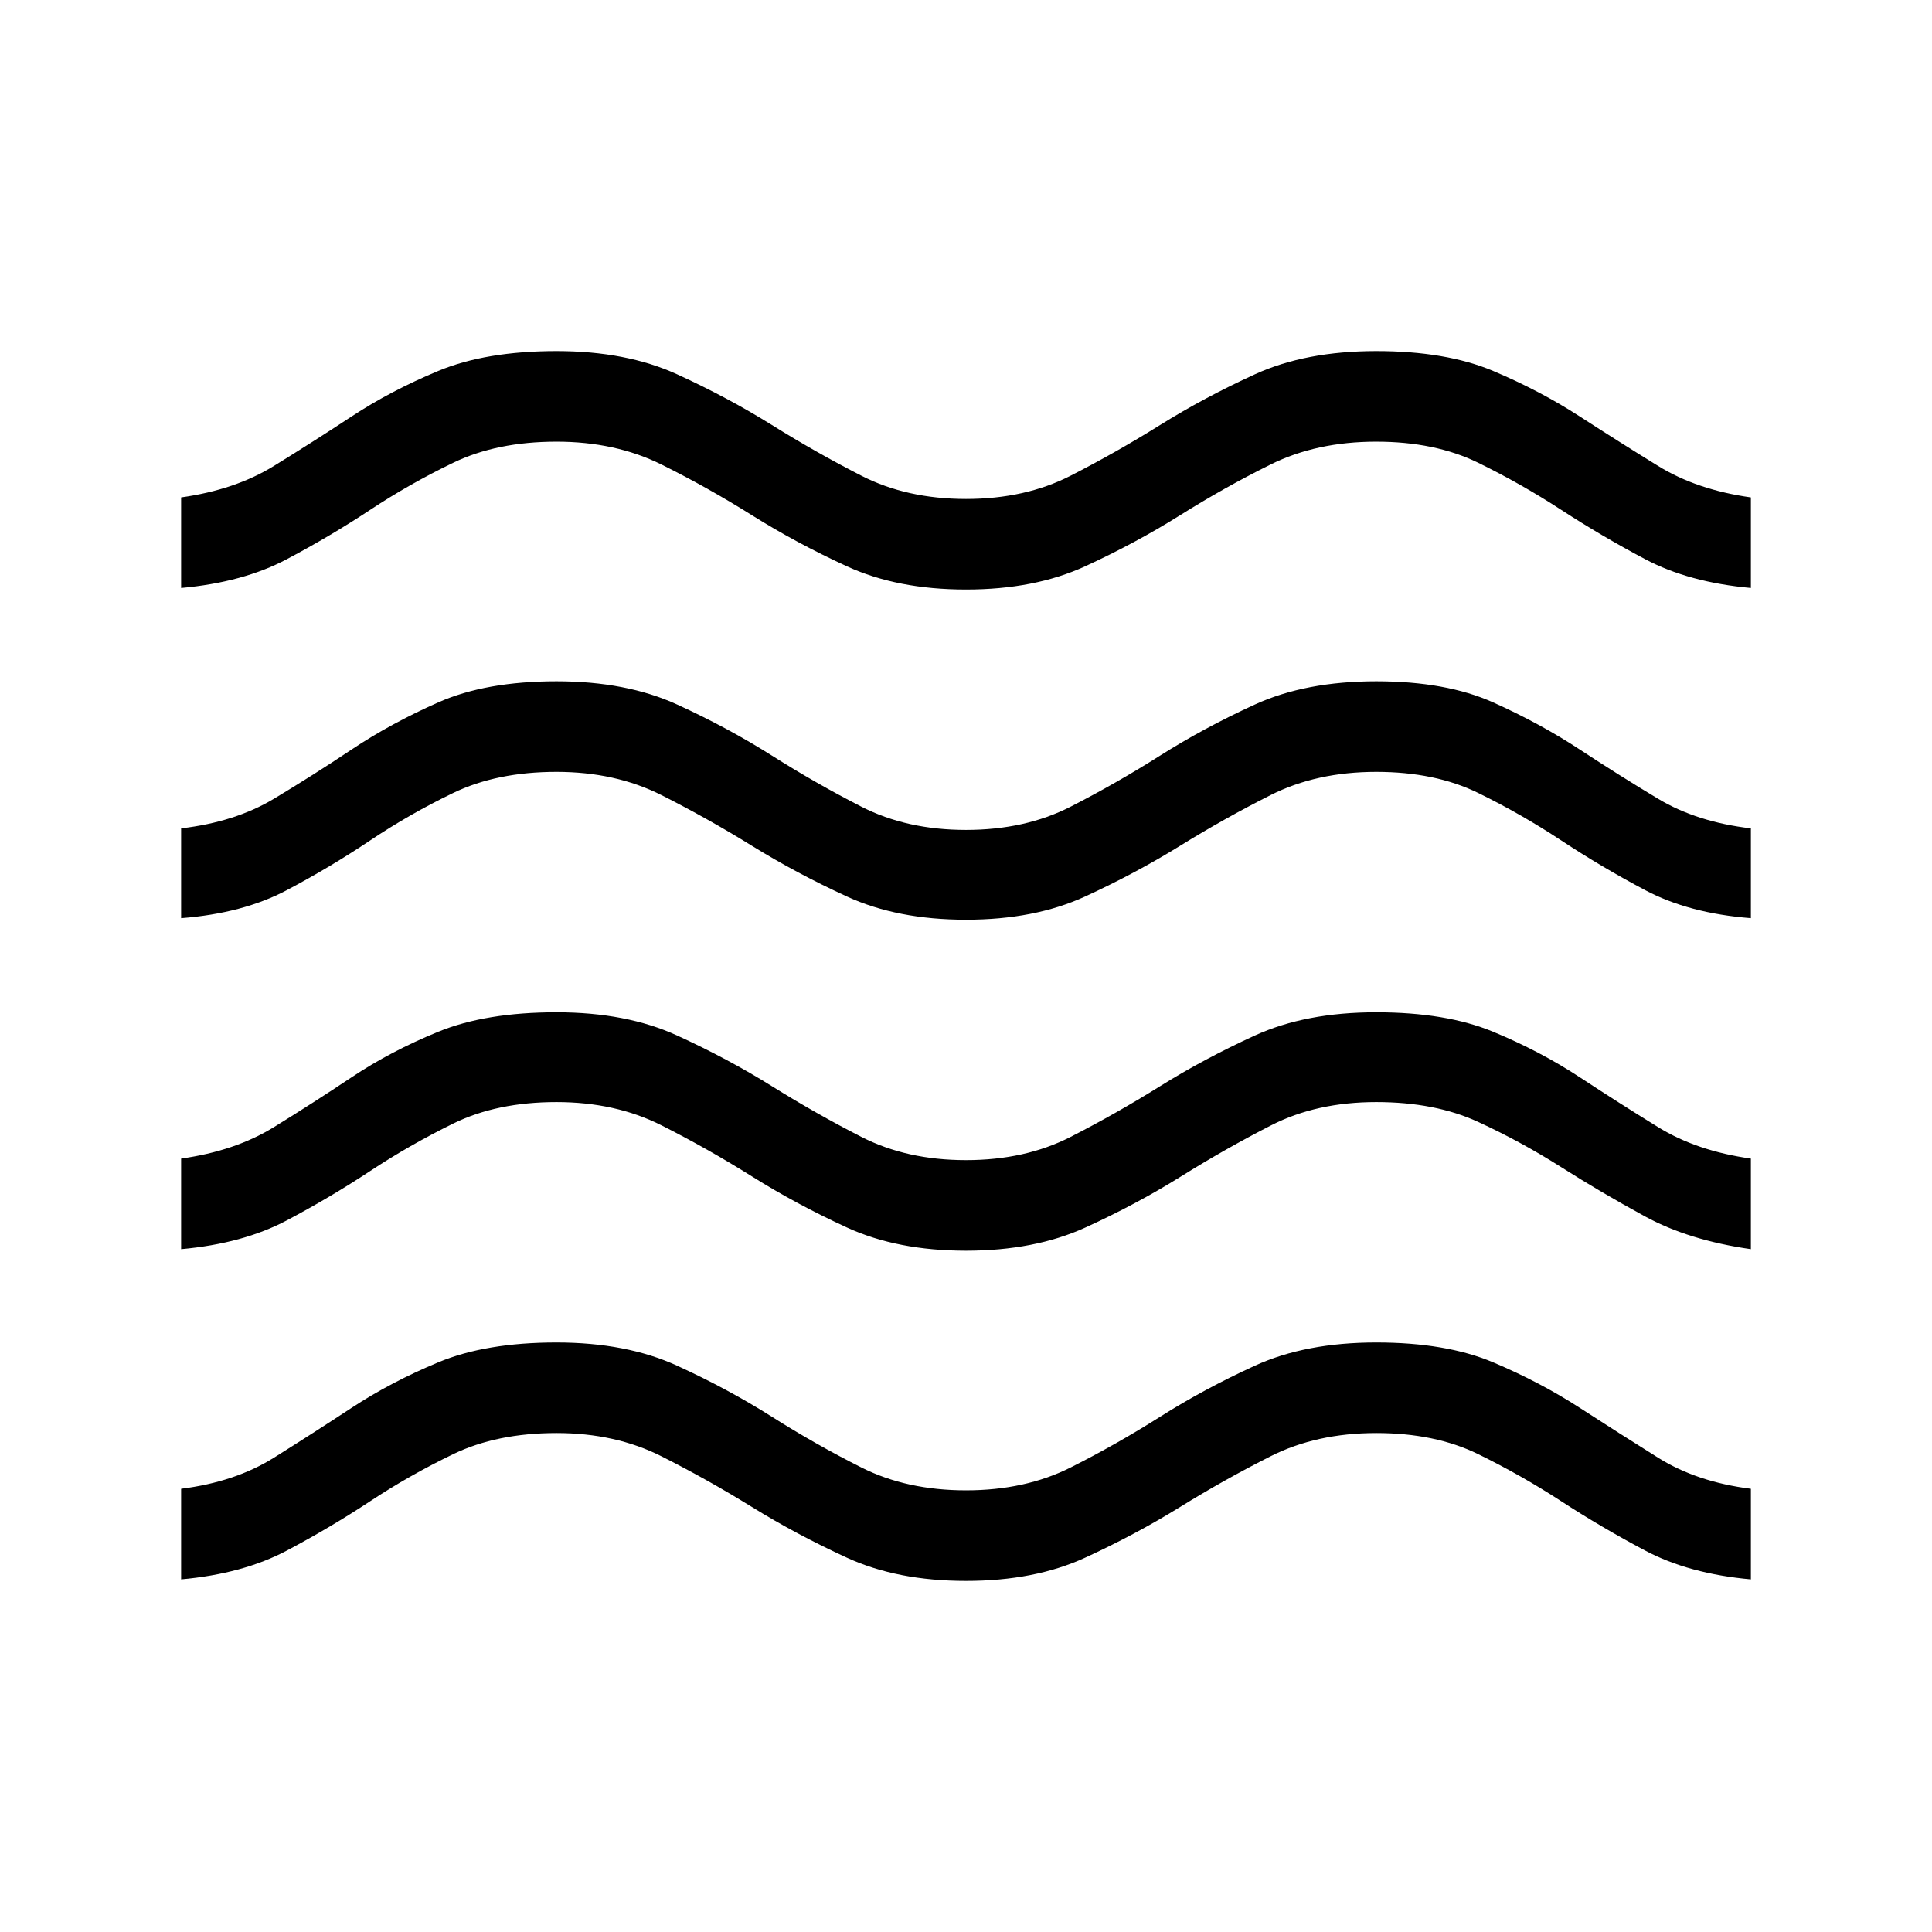 <svg xmlns="http://www.w3.org/2000/svg" width="48" height="48" viewBox="0 96 960 960"><path d="M90 880.767v-44.999q26.847-3.384 46.078-15.423 19.23-12.038 38.653-24.807 19.423-12.769 43.077-22.616 23.654-9.846 58.731-9.846 34.692 0 59.922 11.539 25.231 11.538 47.116 25.384 21.884 13.846 44.461 25.192 22.577 11.346 51.962 11.346t51.962-11.346q22.577-11.346 44.461-25.192 21.885-13.846 47.116-25.384 25.23-11.539 60.307-11.539 34.692 0 58.038 9.846 23.346 9.847 43.077 22.616 19.731 12.769 38.961 24.807 19.231 12.039 46.077 15.423v44.999q-30.769-2.769-52.538-14.308-21.769-11.538-41.692-24.499-19.923-12.962-41.308-23.423-21.384-10.462-50.615-10.462-29.615 0-52.5 11.539-22.885 11.538-44.962 25.192t-47.192 25.192Q514.077 881.536 480 881.536t-59.192-11.538q-25.115-11.538-47.192-25.192t-44.962-25.192q-22.885-11.539-52.115-11.539-29.616 0-51.308 10.462-21.692 10.461-41.308 23.423-19.615 12.961-41.384 24.499-21.769 11.539-52.538 14.308Zm0-164.076v-44.999q26.847-3.769 46.078-15.615 19.23-11.846 38.653-24.808 19.423-12.961 43.077-22.615Q241.462 599 276.539 599q34.692 0 59.922 11.539 25.231 11.538 47.116 25.192 21.884 13.654 44.461 25.192 22.577 11.538 51.962 11.538t51.962-11.538q22.577-11.538 44.461-25.192 21.885-13.654 47.116-25.192Q648.769 599 683.846 599q34.692 0 58.038 9.654 23.346 9.654 43.077 22.615 19.731 12.962 38.961 24.808 19.231 11.846 46.077 15.615v44.999q-30.769-4.385-52.538-16.231-21.769-11.846-41.692-24.499-19.923-12.654-41.308-22.5-21.384-9.846-50.615-9.846-29.615 0-52.192 11.538t-44.77 25.384q-22.192 13.847-47.5 25.385Q514.077 717.46 480 717.46t-59.192-11.538q-25.115-11.538-47.192-25.385-22.077-13.846-44.962-25.384t-52.115-11.538q-29.616 0-51.308 10.653-21.692 10.654-41.308 23.616-19.615 12.961-41.384 24.499-21.769 11.539-52.538 14.308Zm0-164.461v-44.614q26.847-3.154 46.078-14.692 19.23-11.539 38.653-24.5t43.077-23.423q23.654-10.461 58.731-10.461 34.692 0 59.922 11.538 25.231 11.538 47.116 25.385 21.884 13.846 44.461 25.384 22.577 11.538 51.962 11.538t51.962-11.538q22.577-11.538 44.461-25.384 21.885-13.847 47.116-25.385 25.23-11.538 60.307-11.538 34.692 0 58.038 10.461 23.346 10.462 43.077 23.423 19.731 12.961 38.961 24.5 19.231 11.538 46.077 14.692v44.614q-30.769-2.384-52.538-13.923-21.769-11.538-41.692-24.692-19.923-13.154-41.308-23.615-21.384-10.461-50.615-10.461-29.615 0-52.5 11.538t-44.962 25.192q-22.077 13.654-47.192 25.192Q514.077 553 480 553t-59.192-11.539q-25.115-11.538-47.192-25.192t-44.962-25.192q-22.885-11.538-52.115-11.538-29.616 0-51.308 10.461t-41.308 23.615q-19.615 13.154-41.384 24.692-21.769 11.539-52.538 13.923Zm0-164.076v-44.999q26.847-3.769 46.078-15.615 19.23-11.846 38.653-24.615 19.423-12.769 43.077-22.615 23.654-9.846 58.731-9.846 34.692 0 59.922 11.538 25.231 11.538 47.116 25.192 21.884 13.654 44.461 25.192 22.577 11.539 51.962 11.539t51.962-11.539q22.577-11.538 44.461-25.192 21.885-13.654 47.116-25.192 25.23-11.538 60.307-11.538 34.692 0 58.038 9.846 23.346 9.846 43.077 22.615 19.731 12.769 38.961 24.615 19.231 11.846 46.077 15.615v44.999q-30.769-2.769-52.538-14.307-21.769-11.539-41.692-24.5-19.923-12.962-41.308-23.423-21.384-10.461-50.615-10.461-29.615 0-52.5 11.346t-44.962 25.192q-22.077 13.846-47.192 25.384-25.115 11.539-59.192 11.539t-59.192-11.539q-25.115-11.538-47.192-25.384t-44.962-25.192q-22.885-11.346-52.115-11.346-29.616 0-51.308 10.461t-41.308 23.423q-19.615 12.961-41.384 24.5-21.769 11.538-52.538 14.307Z"/></svg>
